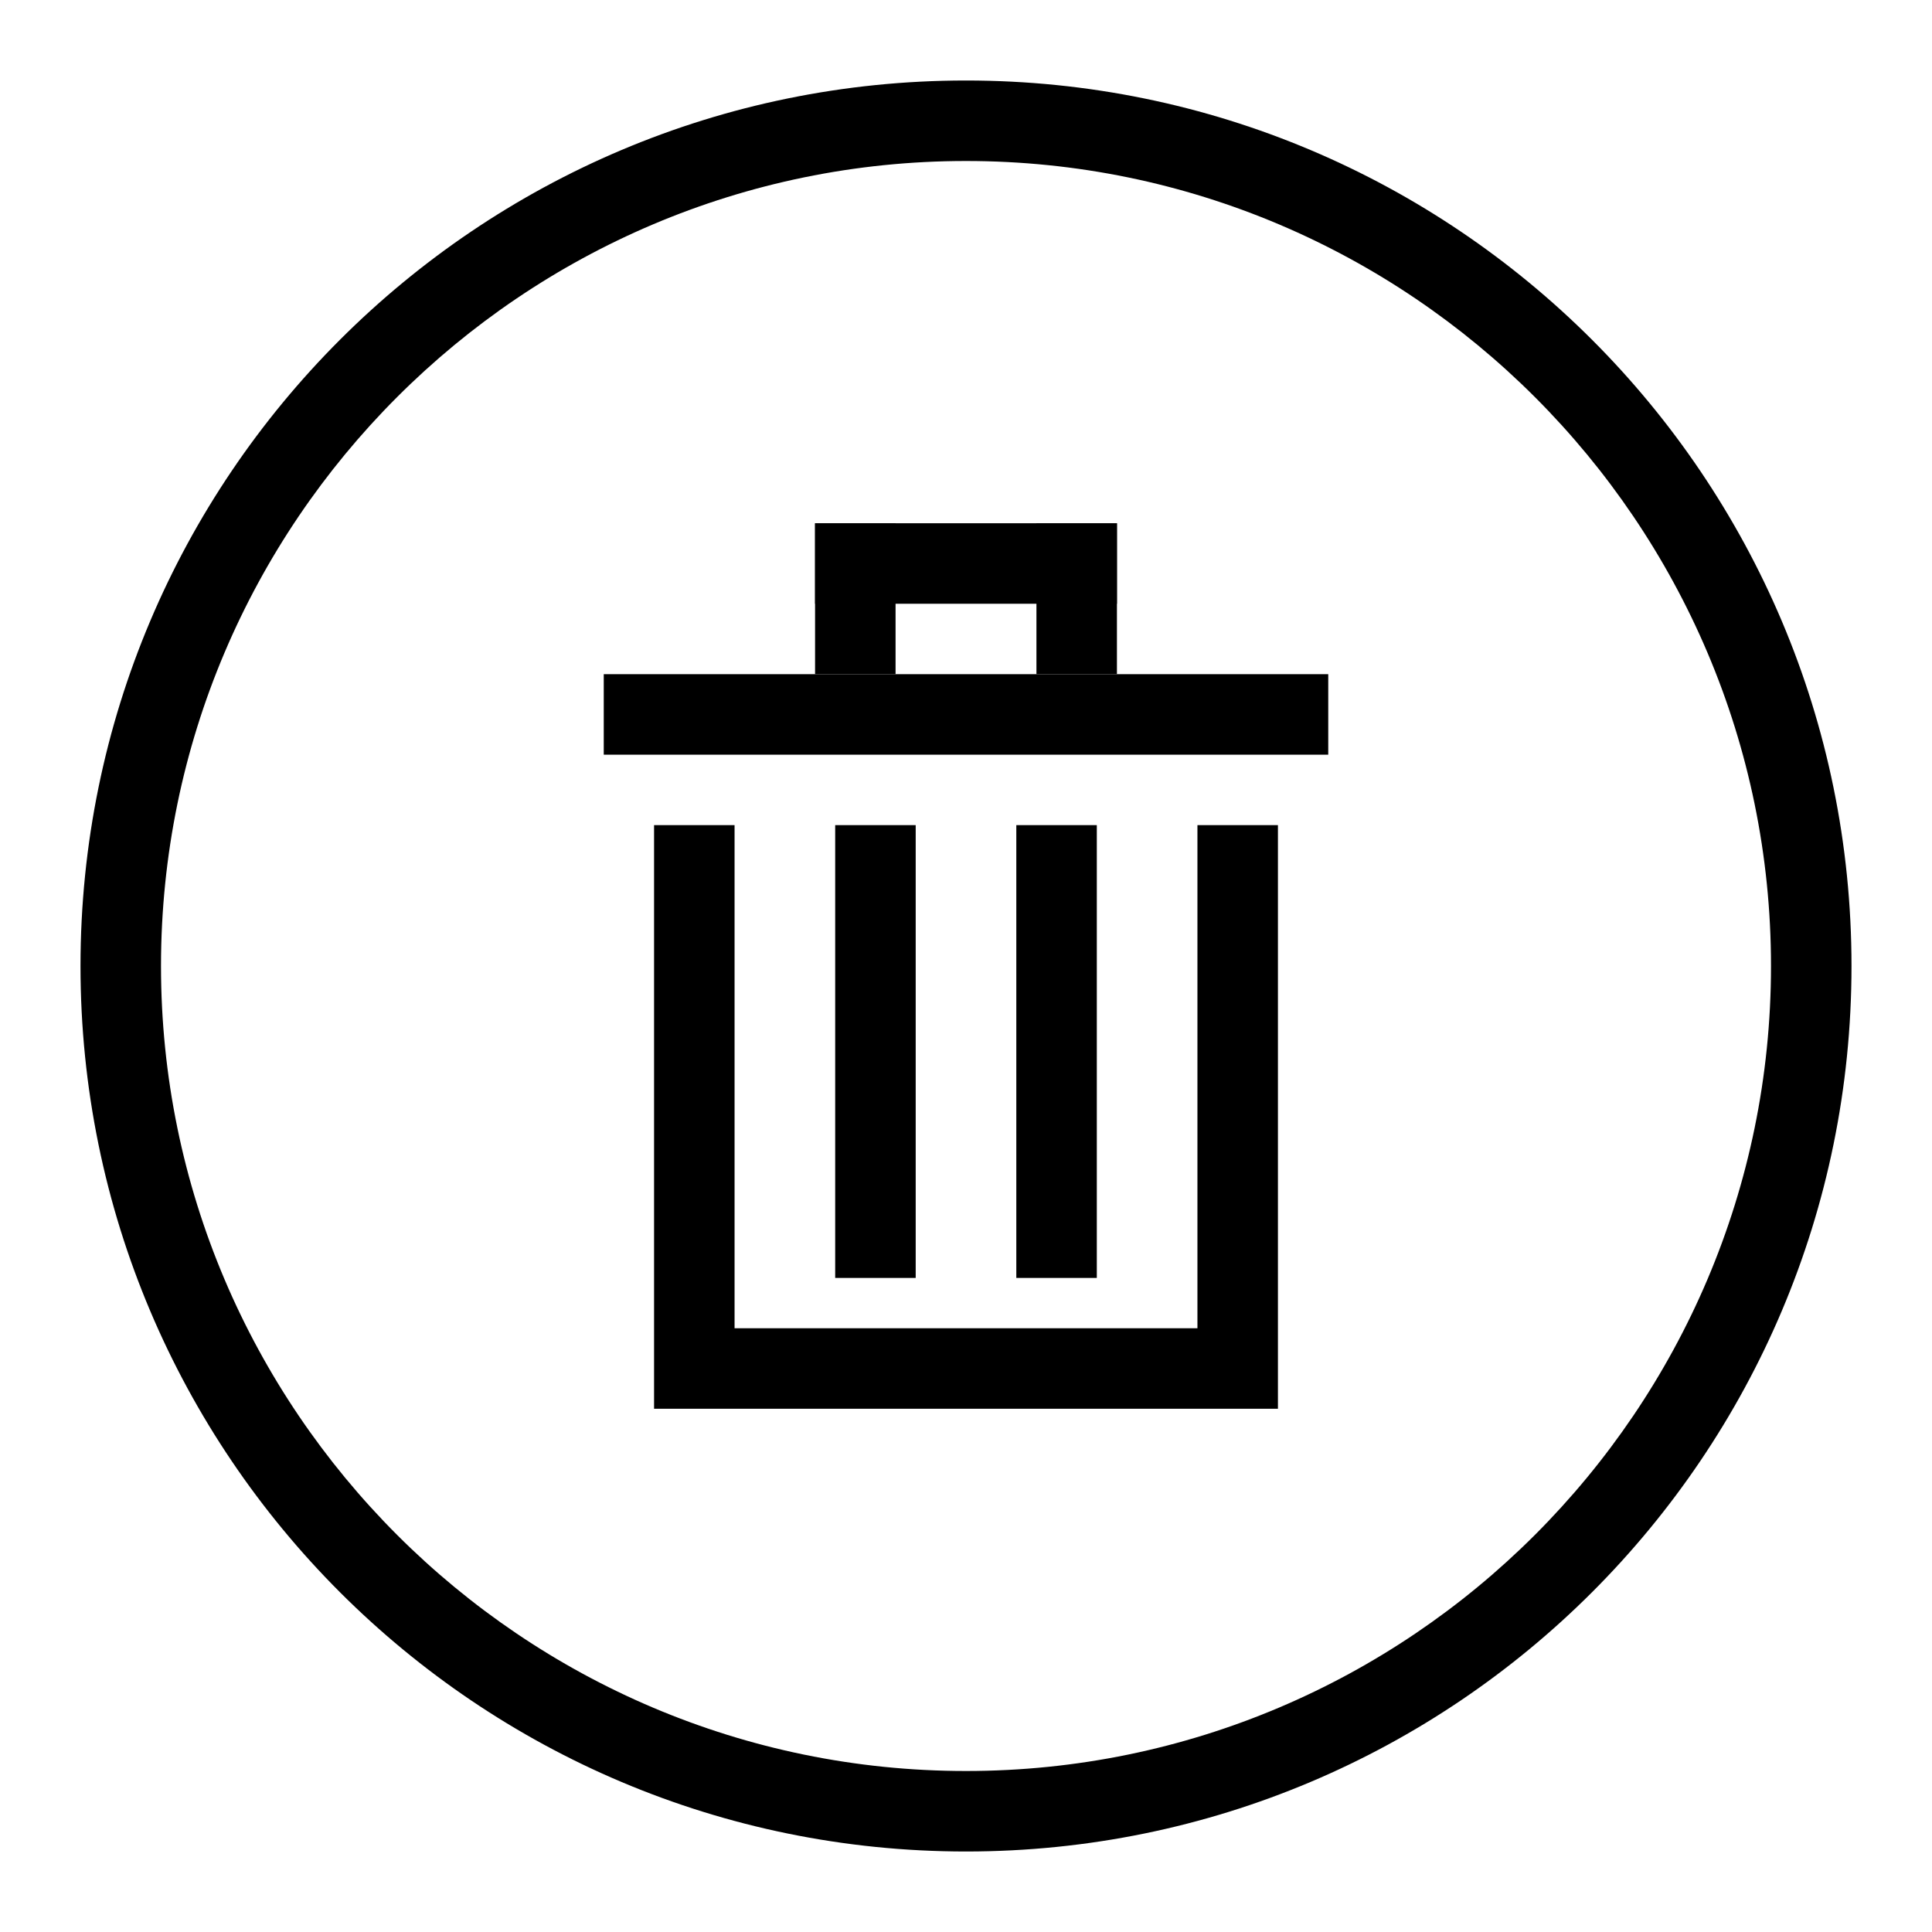 <?xml version="1.0" encoding="utf-8"?>
<!-- Generator: Adobe Illustrator 21.1.0, SVG Export Plug-In . SVG Version: 6.00 Build 0)  -->
<svg version="1.1" xmlns="http://www.w3.org/2000/svg" xmlns:xlink="http://www.w3.org/1999/xlink" x="0px" y="0px"
	 viewBox="0 0 192 192" style="enable-background:new 0 0 192 192;" xml:space="preserve">
<g id="Layer_2">
	<path d="M96,16c44.1,0,80,35.9,80,80s-35.9,80-80,80s-80-35.9-80-80S51.9,16,96,16 M96,8C47.4,8,8,47.4,8,96s39.4,88,88,88
		s88-39.4,88-88S144.6,8,96,8L96,8z"/>
</g>
<g id="Layer_3">
	<g>
		<g>
			<rect x="60" y="67" width="72" height="8"/>
			<g>
				<rect x="81" y="52" width="8" height="15"/>
				<rect x="103" y="52" width="8" height="15"/>
				<rect x="81" y="52" width="30" height="8"/>
			</g>
		</g>
		<g>
			<polygon points="127,140 65,140 65,82 73,82 73,132 119,132 119,82 127,82 			"/>
			<rect x="83" y="82" width="8" height="45"/>
			<rect x="101" y="82" width="8" height="45"/>
		</g>
	</g>
</g>
</svg>

